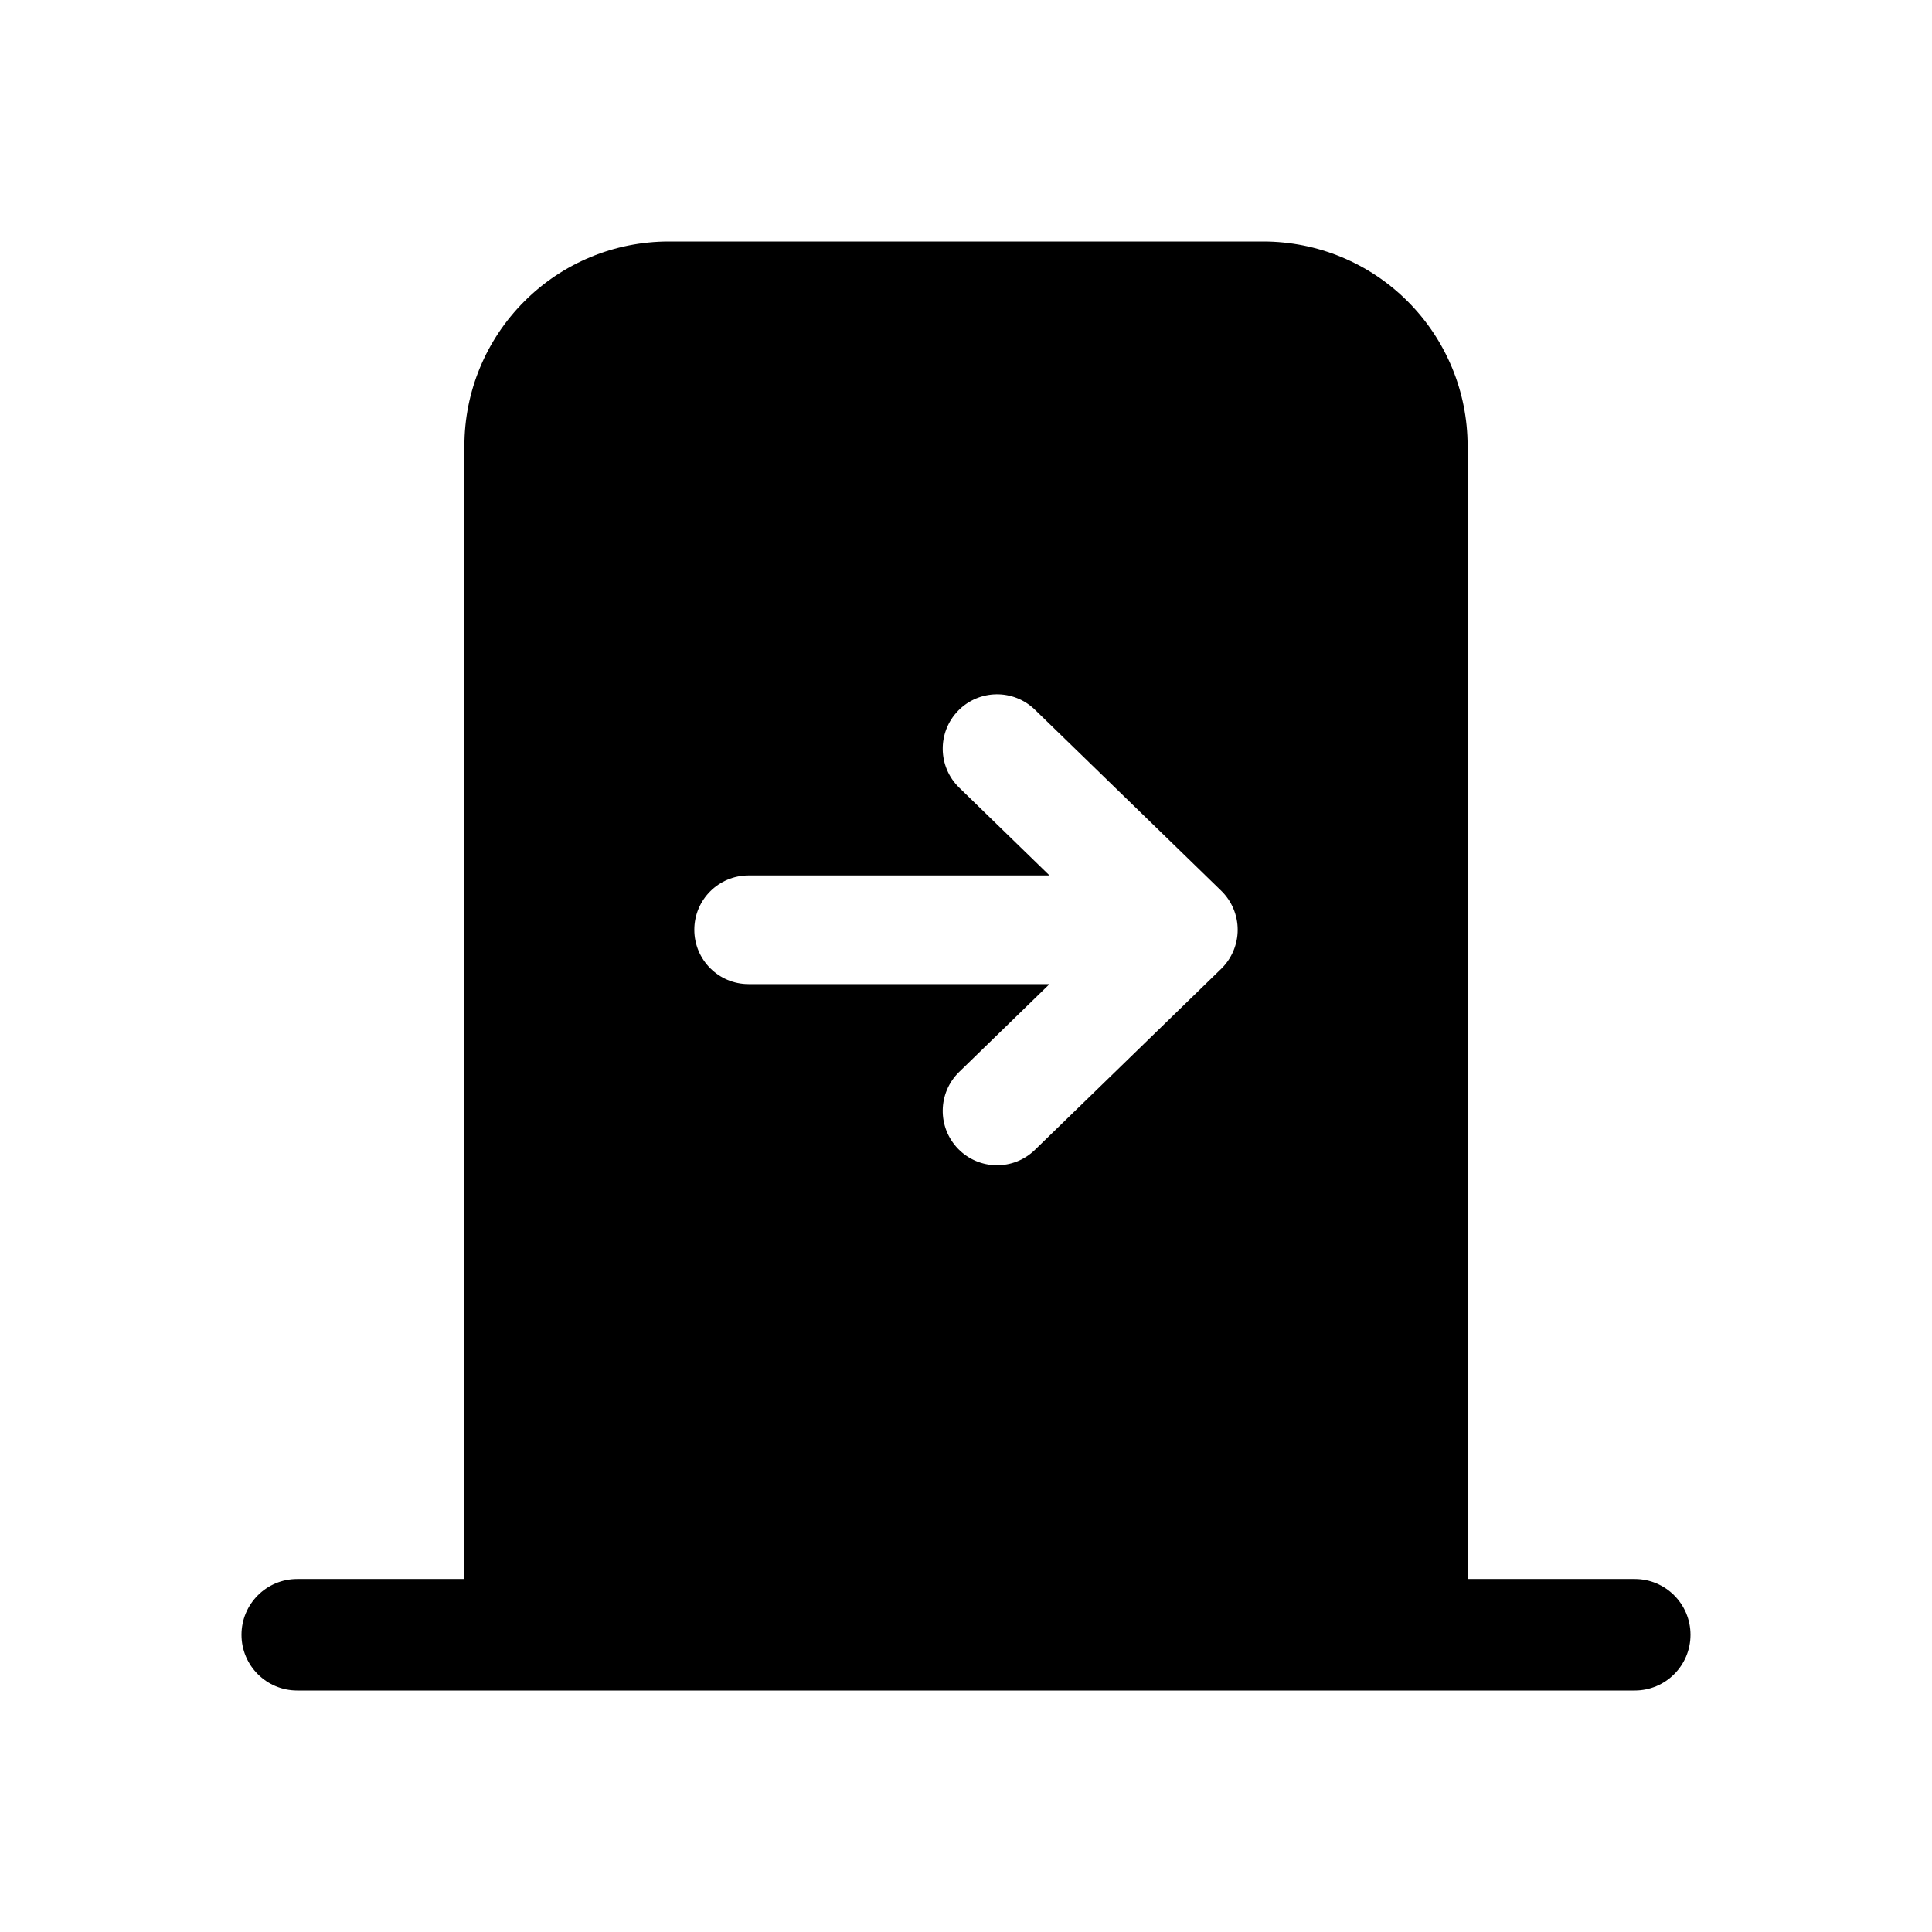 <svg width="24" height="24" viewBox="0 0 24 24" fill="none" xmlns="http://www.w3.org/2000/svg">
<path fill-rule="evenodd" clip-rule="evenodd" d="M17.487 3.744C17.963 4.22 18.231 4.865 18.231 5.538V7.615V9V19.615H20.308C20.69 19.615 21 19.925 21 20.308C21 20.69 20.69 21 20.308 21H3.692C3.31 21 3 20.69 3 20.308C3 19.925 3.31 19.615 3.692 19.615H5.769V5.538C5.769 4.865 6.037 4.22 6.513 3.744C6.989 3.267 7.634 3 8.308 3H15.692C16.366 3 17.011 3.267 17.487 3.744ZM11.902 8.829C12.162 8.562 12.589 8.556 12.856 8.816L15.171 11.066C15.301 11.193 15.375 11.368 15.375 11.55C15.375 11.732 15.301 11.907 15.171 12.034L12.856 14.284C12.589 14.544 12.162 14.538 11.902 14.271C11.642 14.003 11.648 13.576 11.915 13.316L13.037 12.225H9.3C8.927 12.225 8.625 11.923 8.625 11.55C8.625 11.177 8.927 10.875 9.3 10.875H13.037L11.915 9.784C11.648 9.524 11.642 9.097 11.902 8.829Z" fill="black"/>
</svg>
